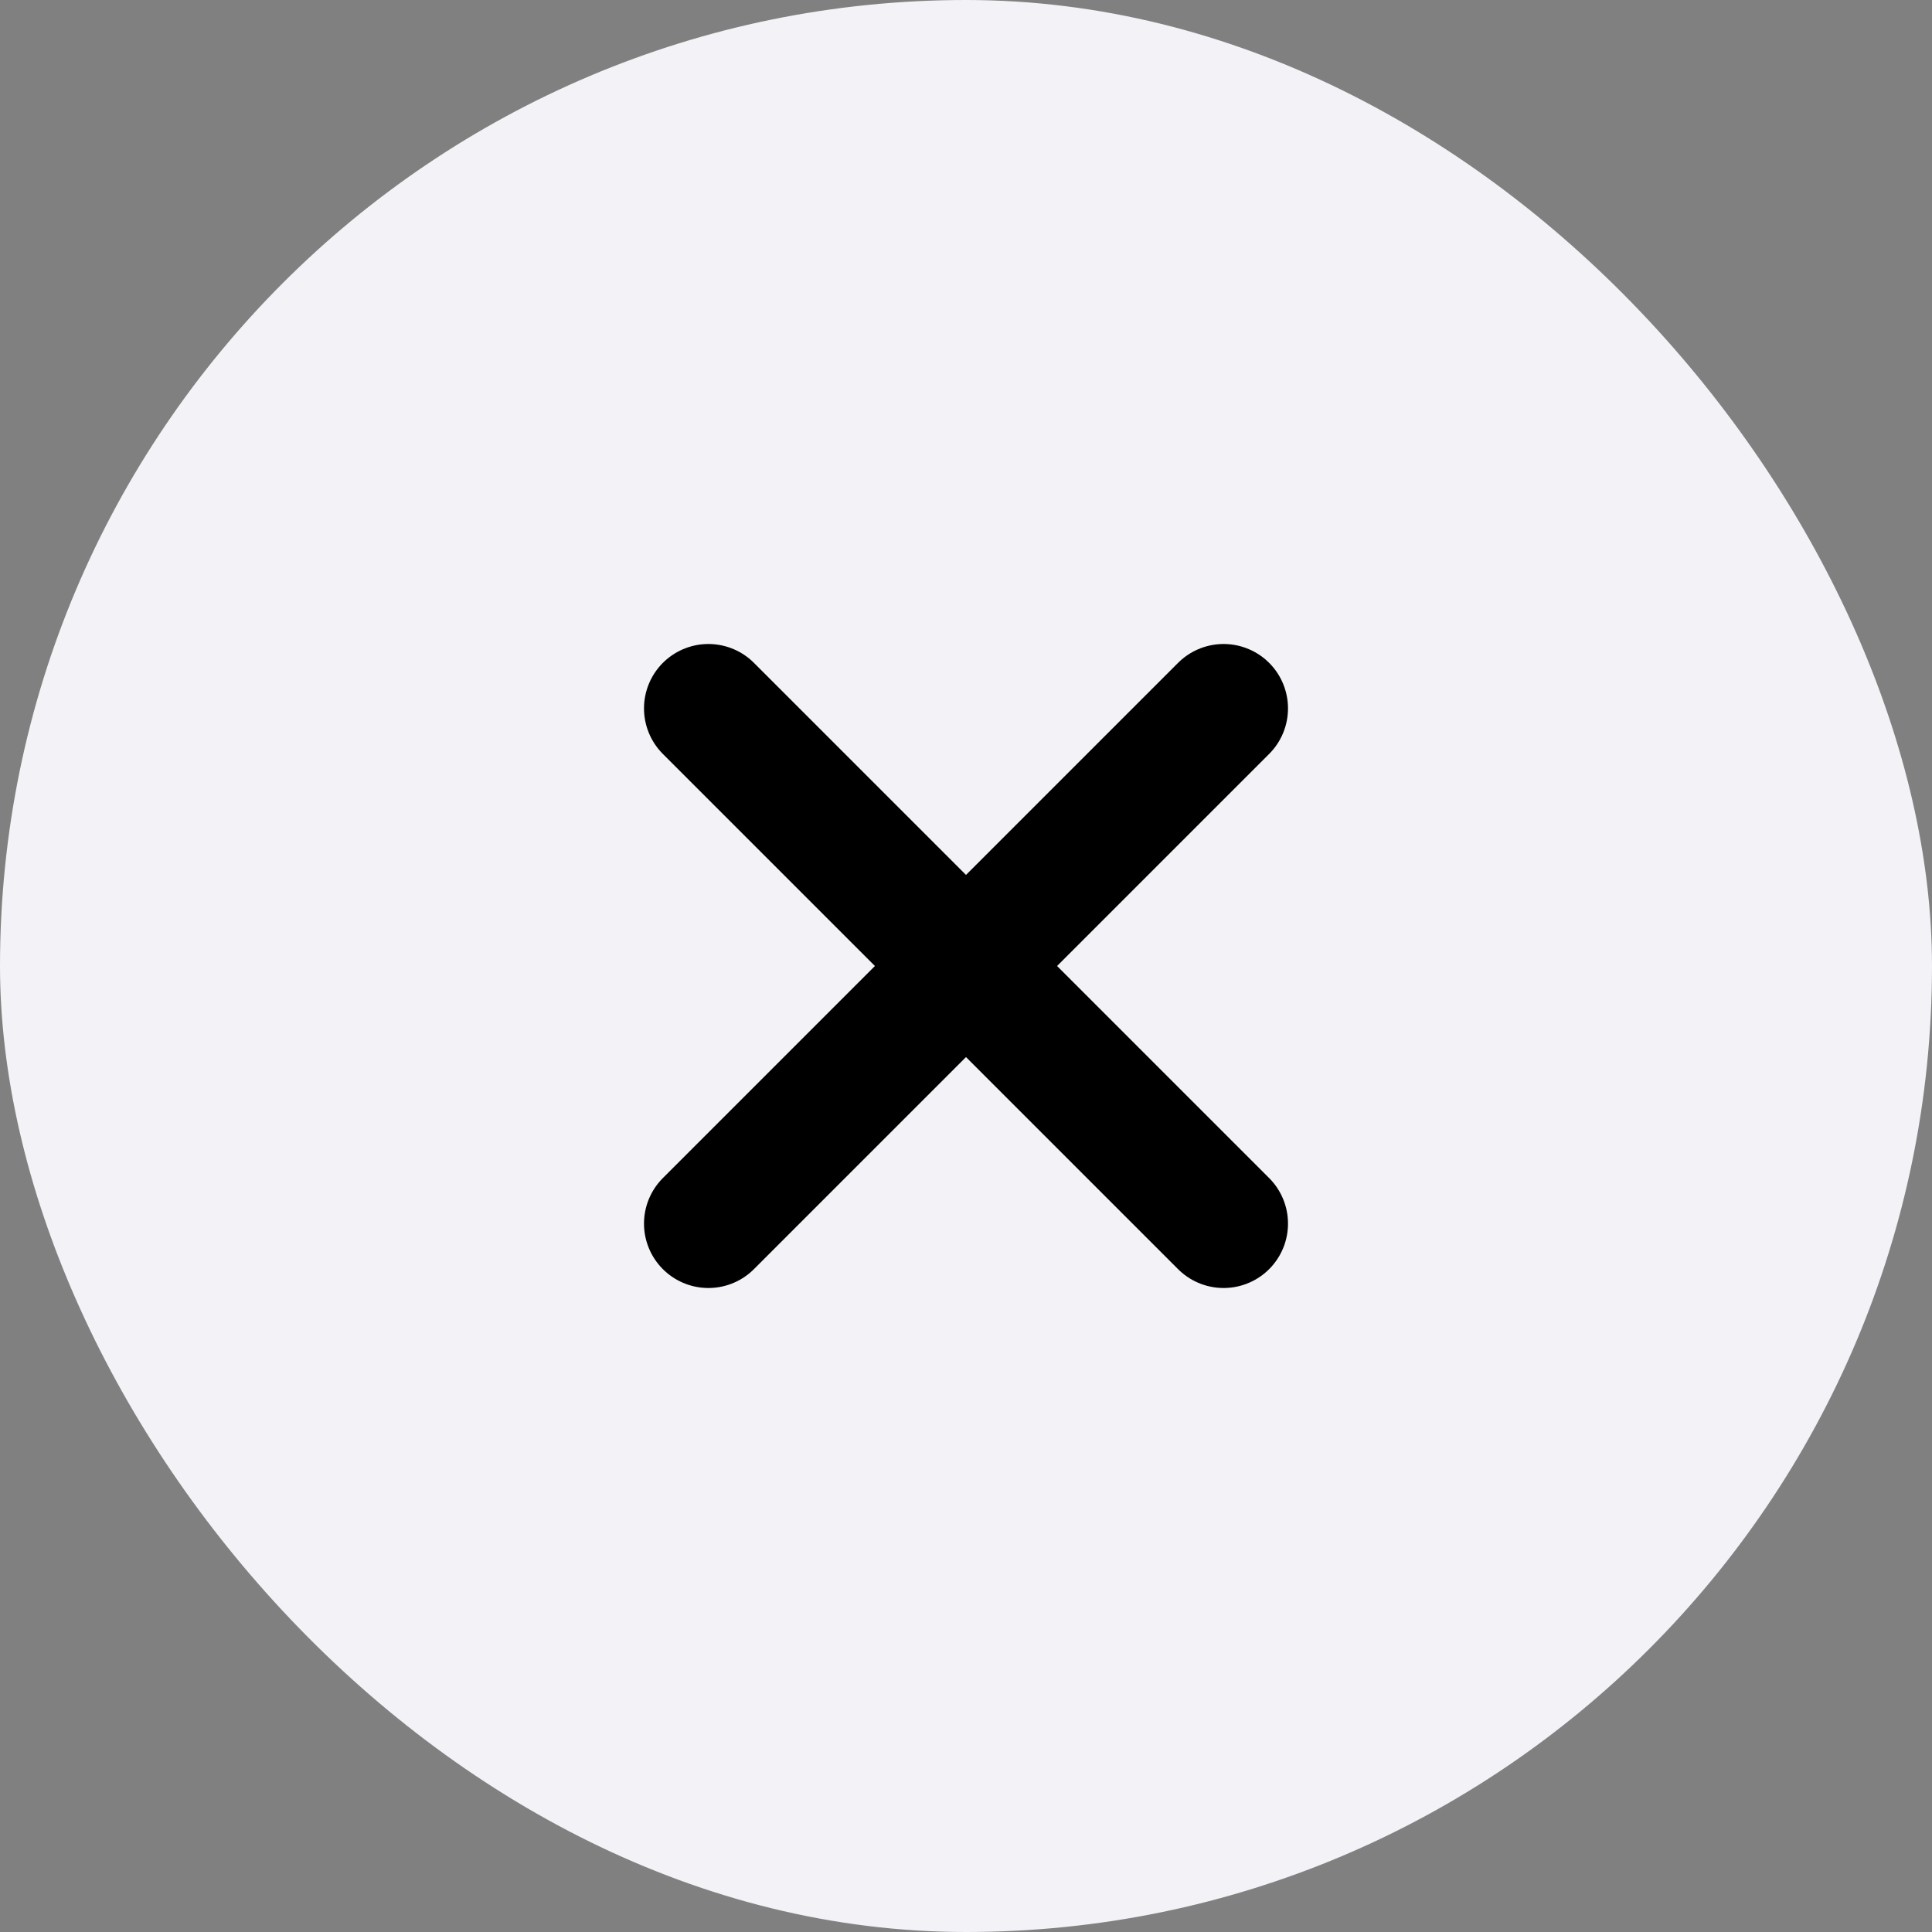 <svg width="30" height="30" viewBox="0 0 30 30" fill="none" xmlns="http://www.w3.org/2000/svg">
<rect x="0" y="0" width="30" height="30" fill="#808080" stroke="none"/>
<rect width="30" height="30" rx="15" fill="#F2F2F7"/>
<path d="M19 11L11 19" stroke="black" stroke-width="2" stroke-linecap="round" stroke-linejoin="round"/>
<path d="M11 11L19 19" stroke="black" stroke-width="2" stroke-linecap="round" stroke-linejoin="round"/>
</svg>
